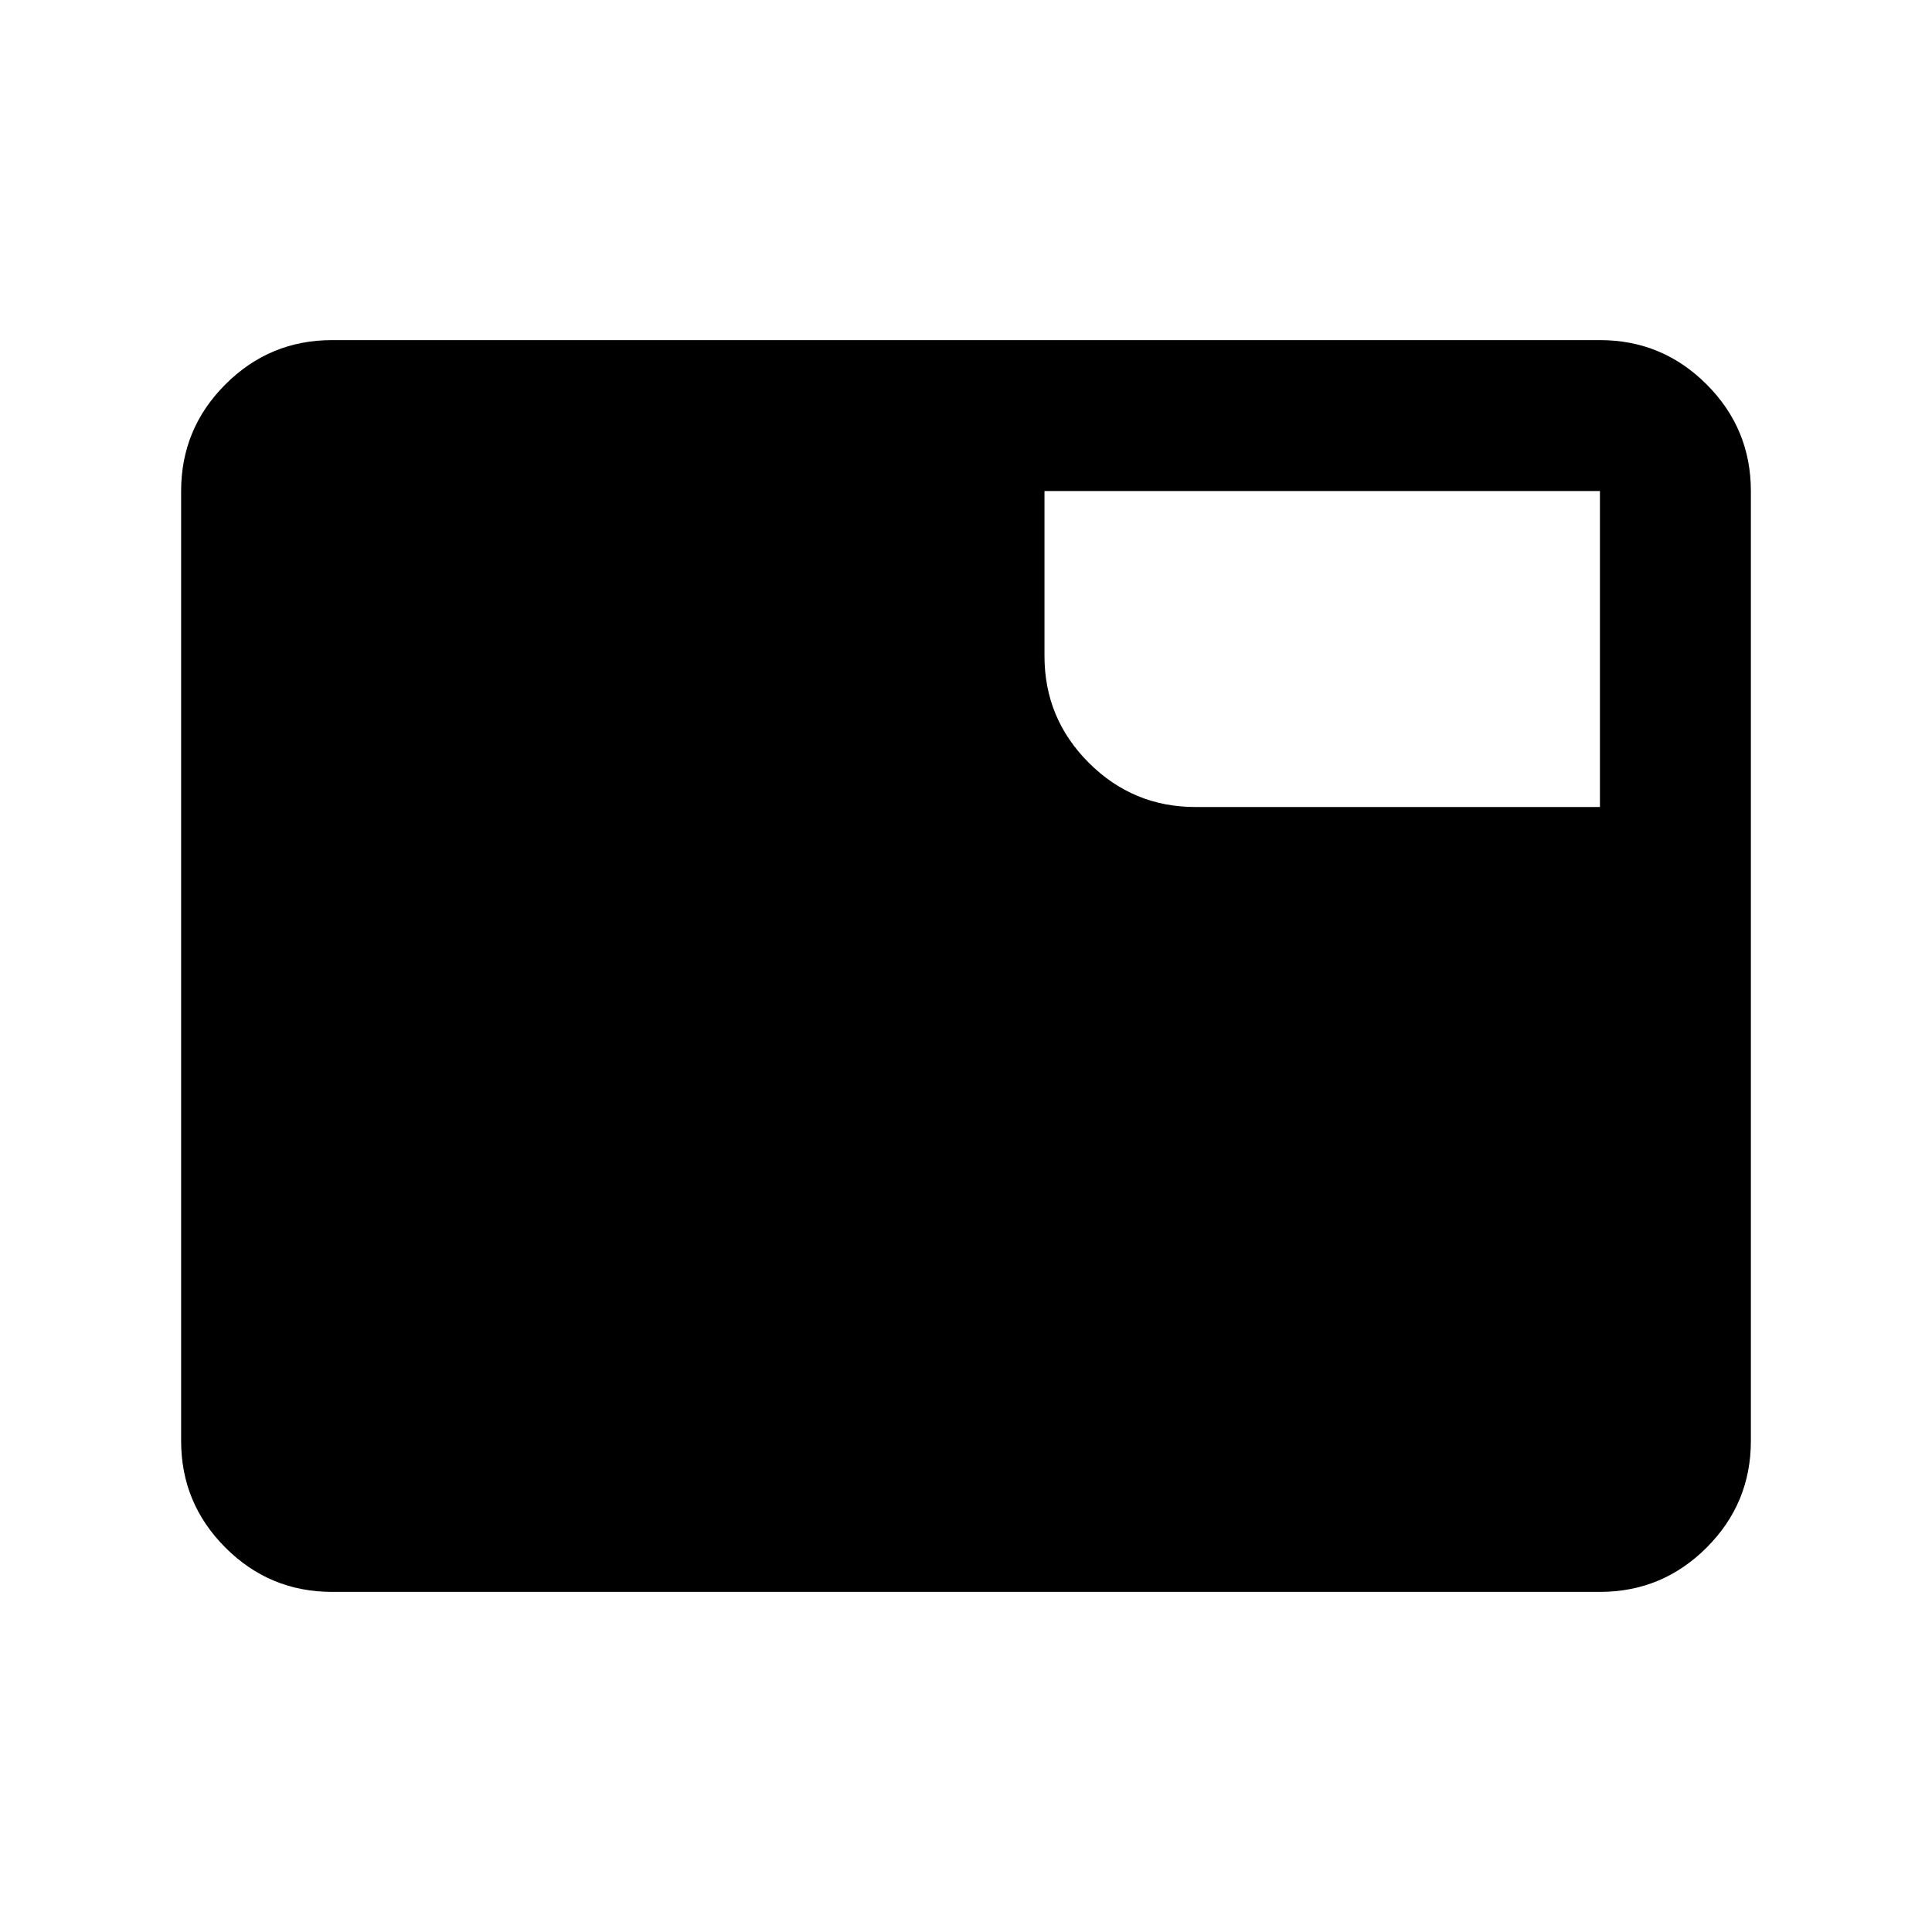 <svg xmlns="http://www.w3.org/2000/svg" height="24" width="24"><path d="M4.125 19.775Q3.35 19.775 2.8 19.225Q2.25 18.675 2.25 17.9V6.1Q2.25 5.325 2.8 4.775Q3.35 4.225 4.125 4.225H19.875Q20.65 4.225 21.2 4.775Q21.75 5.325 21.75 6.1V17.9Q21.75 18.675 21.2 19.225Q20.65 19.775 19.875 19.775ZM12.975 8.15Q12.975 8.925 13.525 9.475Q14.075 10.025 14.85 10.025H19.875V6.1Q19.875 6.1 19.875 6.1Q19.875 6.1 19.875 6.1H12.975Z"/></svg>
